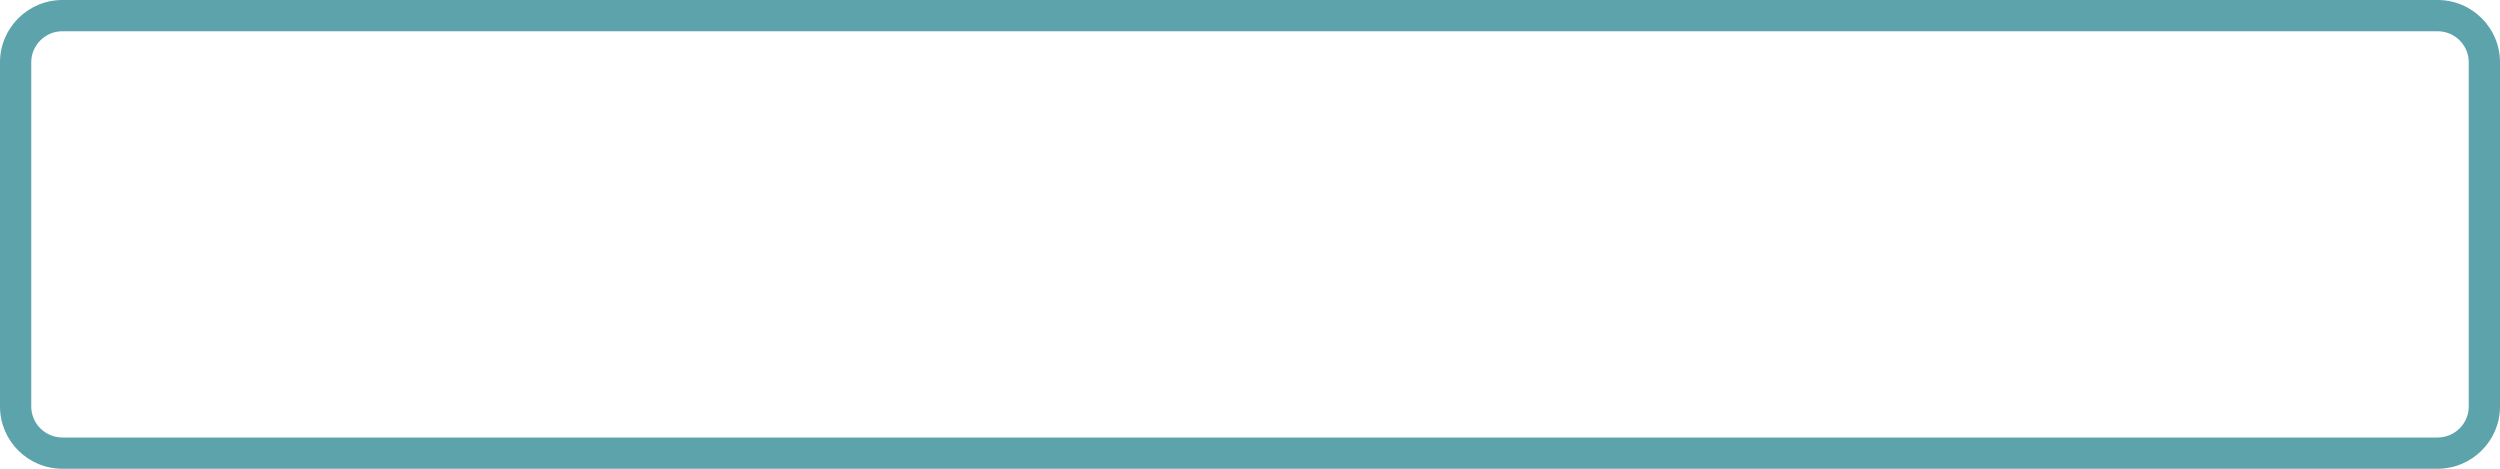 <?xml version="1.0" encoding="UTF-8" standalone="no"?>
<svg width="80px" height="15px" viewBox="0 0 80 15" version="1.1" xmlns="http://www.w3.org/2000/svg" xmlns:xlink="http://www.w3.org/1999/xlink">
    <!-- Generator: Sketch 3.6.1 (26313) - http://www.bohemiancoding.com/sketch -->
    <title>Input</title>
    <desc>Created with Sketch.</desc>
    <defs></defs>
    <g id="Page-1" stroke="none" stroke-width="1" fill="none" fill-rule="evenodd">
        <g id="Desktop" transform="translate(-20, -31)" fill="#5DA3AB">
            <path d="M21,32.992 L21,32.992 L21,44.008 C21,44.554 21.447,45 21.997,45 L98.003,45 C98.552,45 99,44.554 99,44.008 L99,32.992 C99,32.446 98.553,32 98.003,32 L21.997,32 C21.448,32 21,32.446 21,32.992 L21,32.992 Z M20,32.992 C20,31.892 20.898,31 21.997,31 L98.003,31 C99.106,31 100,31.893 100,32.992 L100,44.008 C100,45.108 99.102,46 98.003,46 L21.997,46 C20.894,46 20,45.107 20,44.008 L20,32.992 L20,32.992 Z" id="Input"></path>
        </g>
    </g>
</svg>
